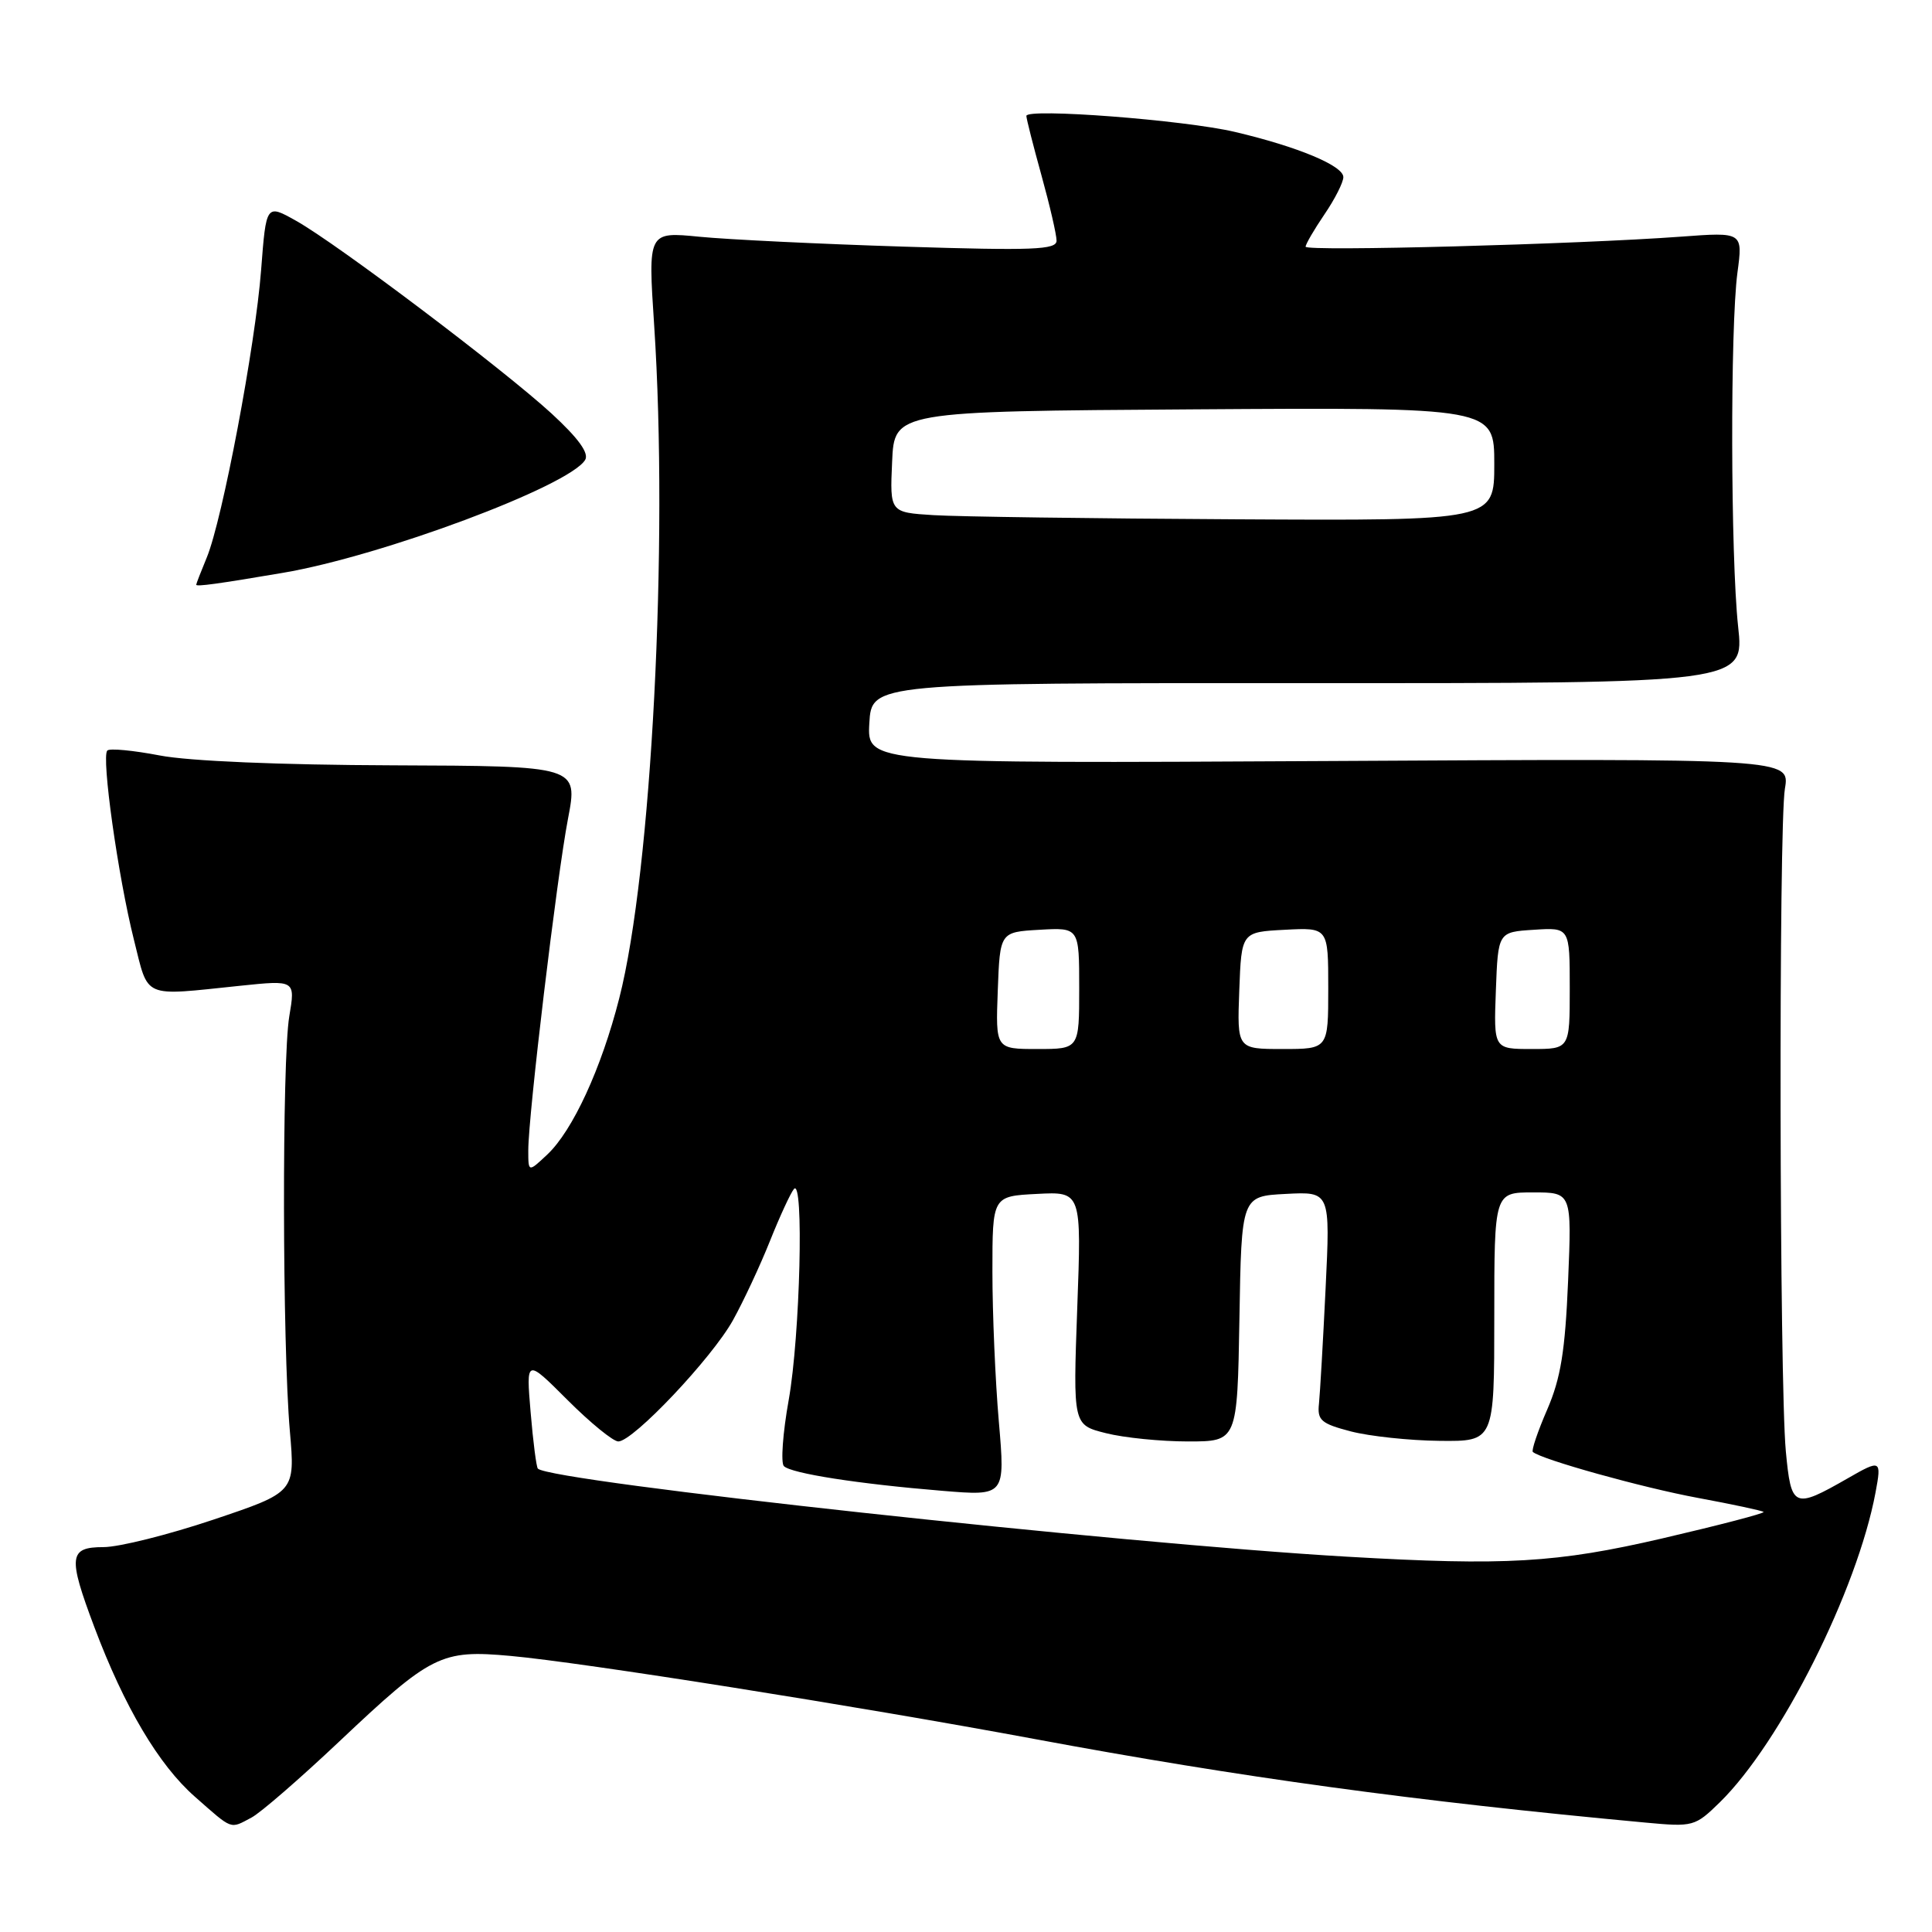 <?xml version="1.0" encoding="UTF-8" standalone="no"?>
<!DOCTYPE svg PUBLIC "-//W3C//DTD SVG 1.1//EN" "http://www.w3.org/Graphics/SVG/1.1/DTD/svg11.dtd" >
<svg xmlns="http://www.w3.org/2000/svg" xmlns:xlink="http://www.w3.org/1999/xlink" version="1.1" viewBox="0 0 256 256">
 <g >
 <path fill="currentColor"
d=" M 33.32 240.84 C 34.52 240.21 39.75 235.67 44.94 230.77 C 57.18 219.21 58.43 218.58 67.67 219.42 C 77.16 220.28 113.48 226.04 137.00 230.41 C 164.38 235.51 187.49 238.67 218.01 241.50 C 224.36 242.09 224.59 242.03 227.88 238.82 C 235.94 230.93 246.09 210.74 248.52 197.75 C 249.33 193.42 249.22 193.36 244.81 195.90 C 237.68 199.98 237.34 199.83 236.63 192.28 C 235.78 183.11 235.67 109.52 236.51 104.50 C 237.18 100.50 237.18 100.50 176.03 100.84 C 114.89 101.17 114.89 101.17 115.19 95.84 C 115.50 90.50 115.50 90.50 173.31 90.52 C 231.13 90.54 231.13 90.54 230.31 83.02 C 229.31 73.72 229.25 43.40 230.22 36.12 C 230.94 30.75 230.94 30.75 222.72 31.36 C 209.04 32.37 173.00 33.34 173.00 32.69 C 173.00 32.36 174.12 30.43 175.50 28.40 C 176.88 26.38 178.00 24.16 178.00 23.47 C 178.00 21.96 171.96 19.44 163.63 17.48 C 156.93 15.90 136.00 14.30 136.00 15.36 C 136.00 15.73 136.90 19.27 138.00 23.24 C 139.10 27.21 140.00 31.10 140.00 31.89 C 140.00 33.10 136.92 33.22 119.75 32.68 C 108.61 32.33 96.43 31.74 92.68 31.37 C 85.86 30.70 85.86 30.70 86.68 43.10 C 88.59 72.06 86.34 115.53 82.05 132.29 C 79.68 141.59 75.88 149.82 72.52 152.98 C 70.00 155.35 70.00 155.35 70.00 152.42 C 70.00 147.80 73.78 116.22 75.26 108.50 C 76.60 101.50 76.60 101.50 52.05 101.41 C 37.14 101.36 25.00 100.85 21.15 100.10 C 17.65 99.43 14.53 99.13 14.22 99.45 C 13.41 100.26 15.64 116.13 17.74 124.50 C 19.73 132.43 18.71 131.98 31.82 130.62 C 39.14 129.86 39.14 129.86 38.33 134.68 C 37.36 140.44 37.41 178.23 38.41 189.65 C 39.11 197.72 39.11 197.72 28.28 201.36 C 22.32 203.36 15.77 205.00 13.72 205.00 C 9.12 205.00 8.98 206.24 12.49 215.57 C 16.48 226.18 21.03 233.86 25.82 238.07 C 30.90 242.54 30.43 242.37 33.32 240.84 Z  M 37.50 75.90 C 50.59 73.68 75.39 64.42 77.53 60.95 C 78.08 60.06 76.66 58.09 73.09 54.80 C 66.68 48.92 44.71 32.33 39.24 29.26 C 35.27 27.03 35.27 27.03 34.60 35.76 C 33.84 45.78 29.47 68.87 27.40 73.87 C 26.63 75.73 26.00 77.35 26.00 77.48 C 26.00 77.76 28.91 77.36 37.50 75.90 Z  M 178.50 206.27 C 148.32 204.53 72.99 196.33 71.27 194.60 C 71.07 194.40 70.64 191.04 70.31 187.13 C 69.71 180.02 69.71 180.02 75.20 185.51 C 78.22 188.53 81.25 191.00 81.93 191.00 C 83.89 191.00 94.35 179.94 97.13 174.92 C 98.52 172.41 100.73 167.68 102.03 164.42 C 103.33 161.17 104.76 158.07 105.20 157.55 C 106.54 155.95 106.02 176.99 104.51 185.49 C 103.72 189.89 103.44 193.84 103.87 194.27 C 104.84 195.24 113.76 196.63 124.85 197.54 C 133.20 198.23 133.20 198.23 132.35 188.36 C 131.88 182.94 131.50 174.00 131.50 168.50 C 131.50 158.50 131.50 158.50 137.40 158.20 C 143.31 157.89 143.31 157.89 142.74 173.35 C 142.18 188.81 142.18 188.81 146.53 189.90 C 148.93 190.51 153.83 191.00 157.42 191.00 C 163.95 191.00 163.95 191.00 164.23 174.75 C 164.50 158.50 164.50 158.50 170.38 158.20 C 176.27 157.89 176.27 157.89 175.65 170.70 C 175.31 177.74 174.91 184.62 174.77 186.00 C 174.53 188.19 175.05 188.64 179.00 189.67 C 181.47 190.31 186.76 190.88 190.75 190.92 C 198.00 191.00 198.00 191.00 198.00 174.50 C 198.00 158.00 198.00 158.00 203.14 158.00 C 208.27 158.00 208.27 158.00 207.78 169.75 C 207.39 179.01 206.81 182.62 205.01 186.78 C 203.75 189.68 202.90 192.21 203.11 192.39 C 204.28 193.40 217.64 197.12 224.93 198.47 C 229.57 199.33 233.50 200.17 233.68 200.34 C 233.85 200.52 227.81 202.09 220.25 203.85 C 206.27 207.09 199.48 207.49 178.50 206.27 Z  M 132.21 131.25 C 132.50 123.50 132.50 123.50 137.75 123.20 C 143.00 122.90 143.00 122.90 143.00 130.95 C 143.00 139.00 143.00 139.00 137.46 139.00 C 131.92 139.00 131.92 139.00 132.21 131.25 Z  M 164.21 131.25 C 164.50 123.50 164.50 123.50 170.25 123.20 C 176.00 122.90 176.00 122.90 176.00 130.95 C 176.00 139.00 176.00 139.00 169.96 139.00 C 163.92 139.00 163.92 139.00 164.21 131.25 Z  M 198.21 131.25 C 198.50 123.50 198.50 123.50 203.25 123.20 C 208.00 122.89 208.00 122.89 208.00 130.95 C 208.00 139.00 208.00 139.00 202.96 139.00 C 197.92 139.00 197.92 139.00 198.21 131.25 Z  M 123.71 68.26 C 117.91 67.90 117.91 67.90 118.21 61.20 C 118.50 54.50 118.50 54.50 158.25 54.24 C 198.00 53.98 198.00 53.98 198.00 61.49 C 198.00 69.00 198.00 69.00 163.75 68.81 C 144.91 68.71 126.89 68.46 123.71 68.26 Z "/>
</g>
</svg>